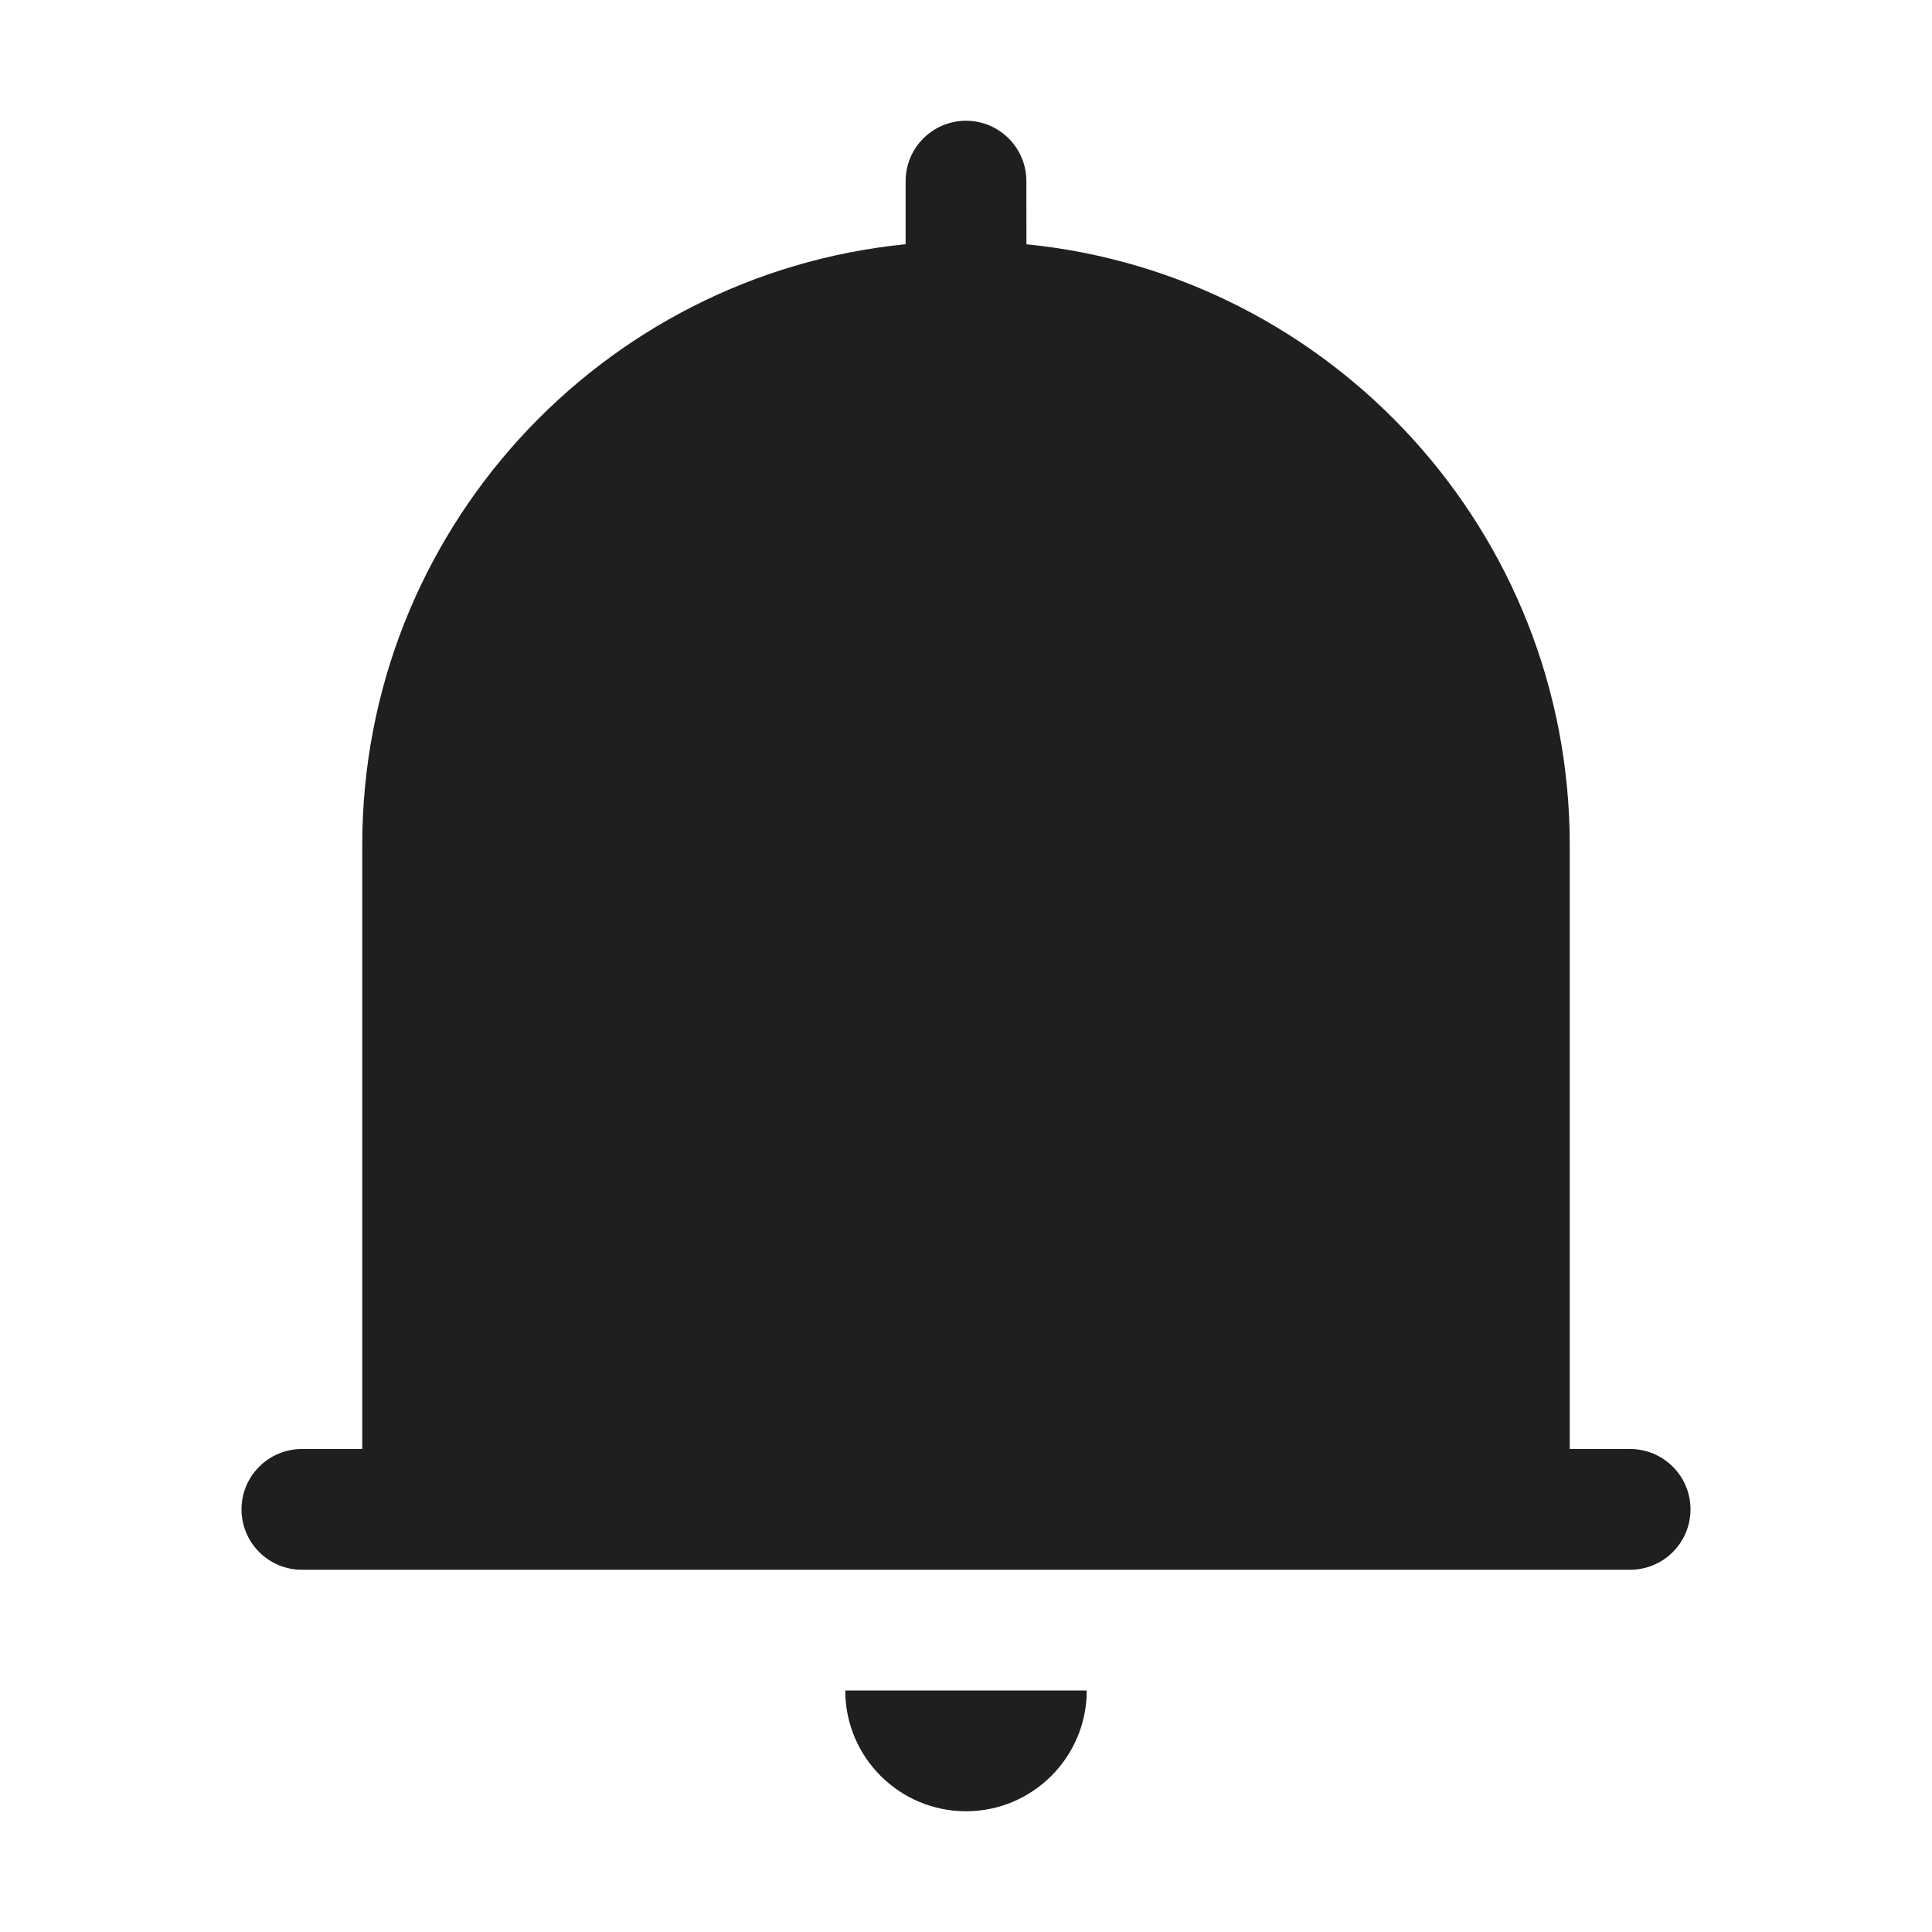 <?xml version="1.0" encoding="UTF-8"?>
<svg width="32px" height="32px" viewBox="0 0 32 32" version="1.1" xmlns="http://www.w3.org/2000/svg" xmlns:xlink="http://www.w3.org/1999/xlink">
    <!-- Generator: Sketch 60.1 (88133) - https://sketch.com -->
    <title>ic/fill/noti</title>
    <desc>Created with Sketch.</desc>
    <g id="ic/fill/noti" stroke="none" stroke-width="1" fill="none" fill-rule="evenodd">
        <path d="M18,28 C18,29.104 17.104,30 16,30 C14.896,30 14,29.104 14,28 L18,28 Z M16,2 C16.552,2 17,2.448 17,3 L17,3 L17.001,4.046 C22.053,4.548 26,8.811 26,13.996 L26,13.996 L26,24 L27,24 C27.552,24 28,24.448 28,25 C28,25.552 27.552,26 27,26 L5,26 C4.448,26 4,25.552 4,25 C4,24.448 4.448,24 5,24 L6,24 L6,13.996 C6,8.811 9.947,4.547 15,4.045 L15,3 C15,2.448 15.448,2 16,2 Z" id="Combined-Shape" fill="#1F1F1F"></path>
    </g>
</svg>